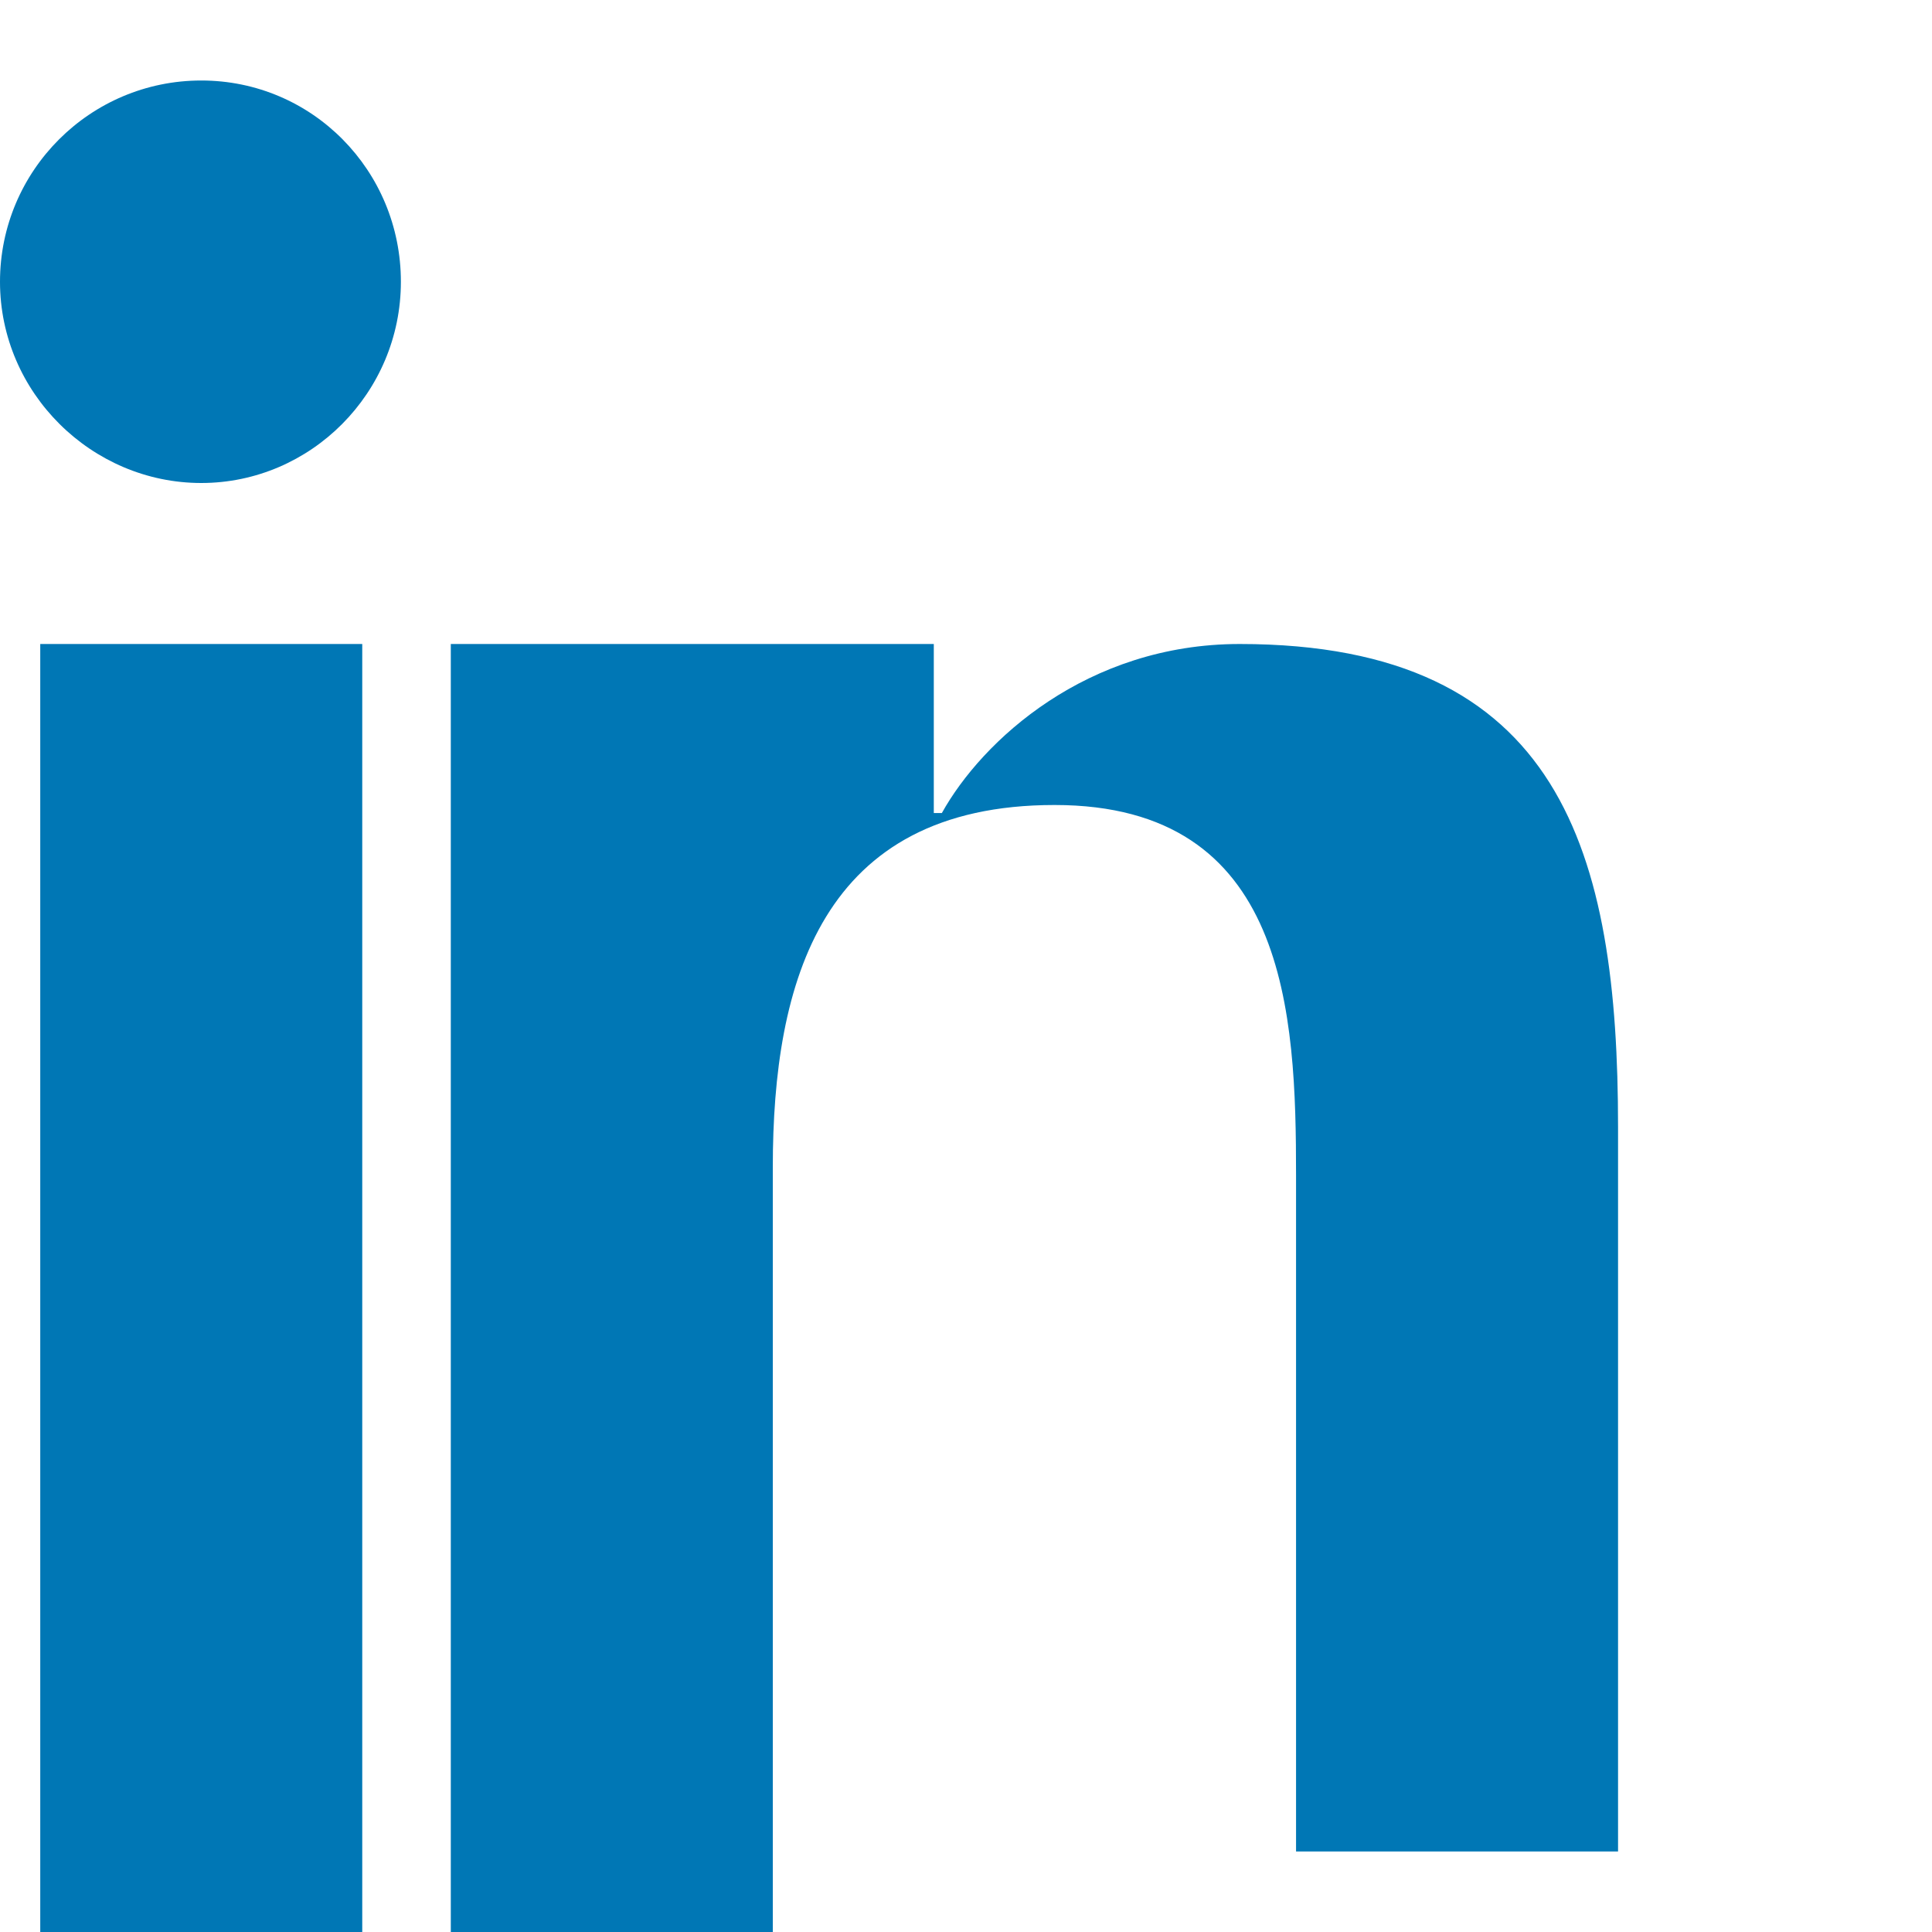 <svg xmlns="http://www.w3.org/2000/svg" fill="#0077b5" viewBox="0 0 24 24" width="28" height="28">
  <path d="M4.98 3.5C4.98 4.88 3.86 6 2.5 6S0 4.88 0 3.5 1.12 1 2.5 1s2.48 1.12 2.48 2.5zM.5 8h4V24h-4V8zm7.5 0h3.6v2.1h.1c.5-.9 1.8-2.1 3.7-2.1 4 0 4.7 2.6 4.7 6v9h-4v-8.4c0-2-.1-4.6-3-4.6s-3.5 2.2-3.5 4.5V24h-4V8z"></path>
</svg>

